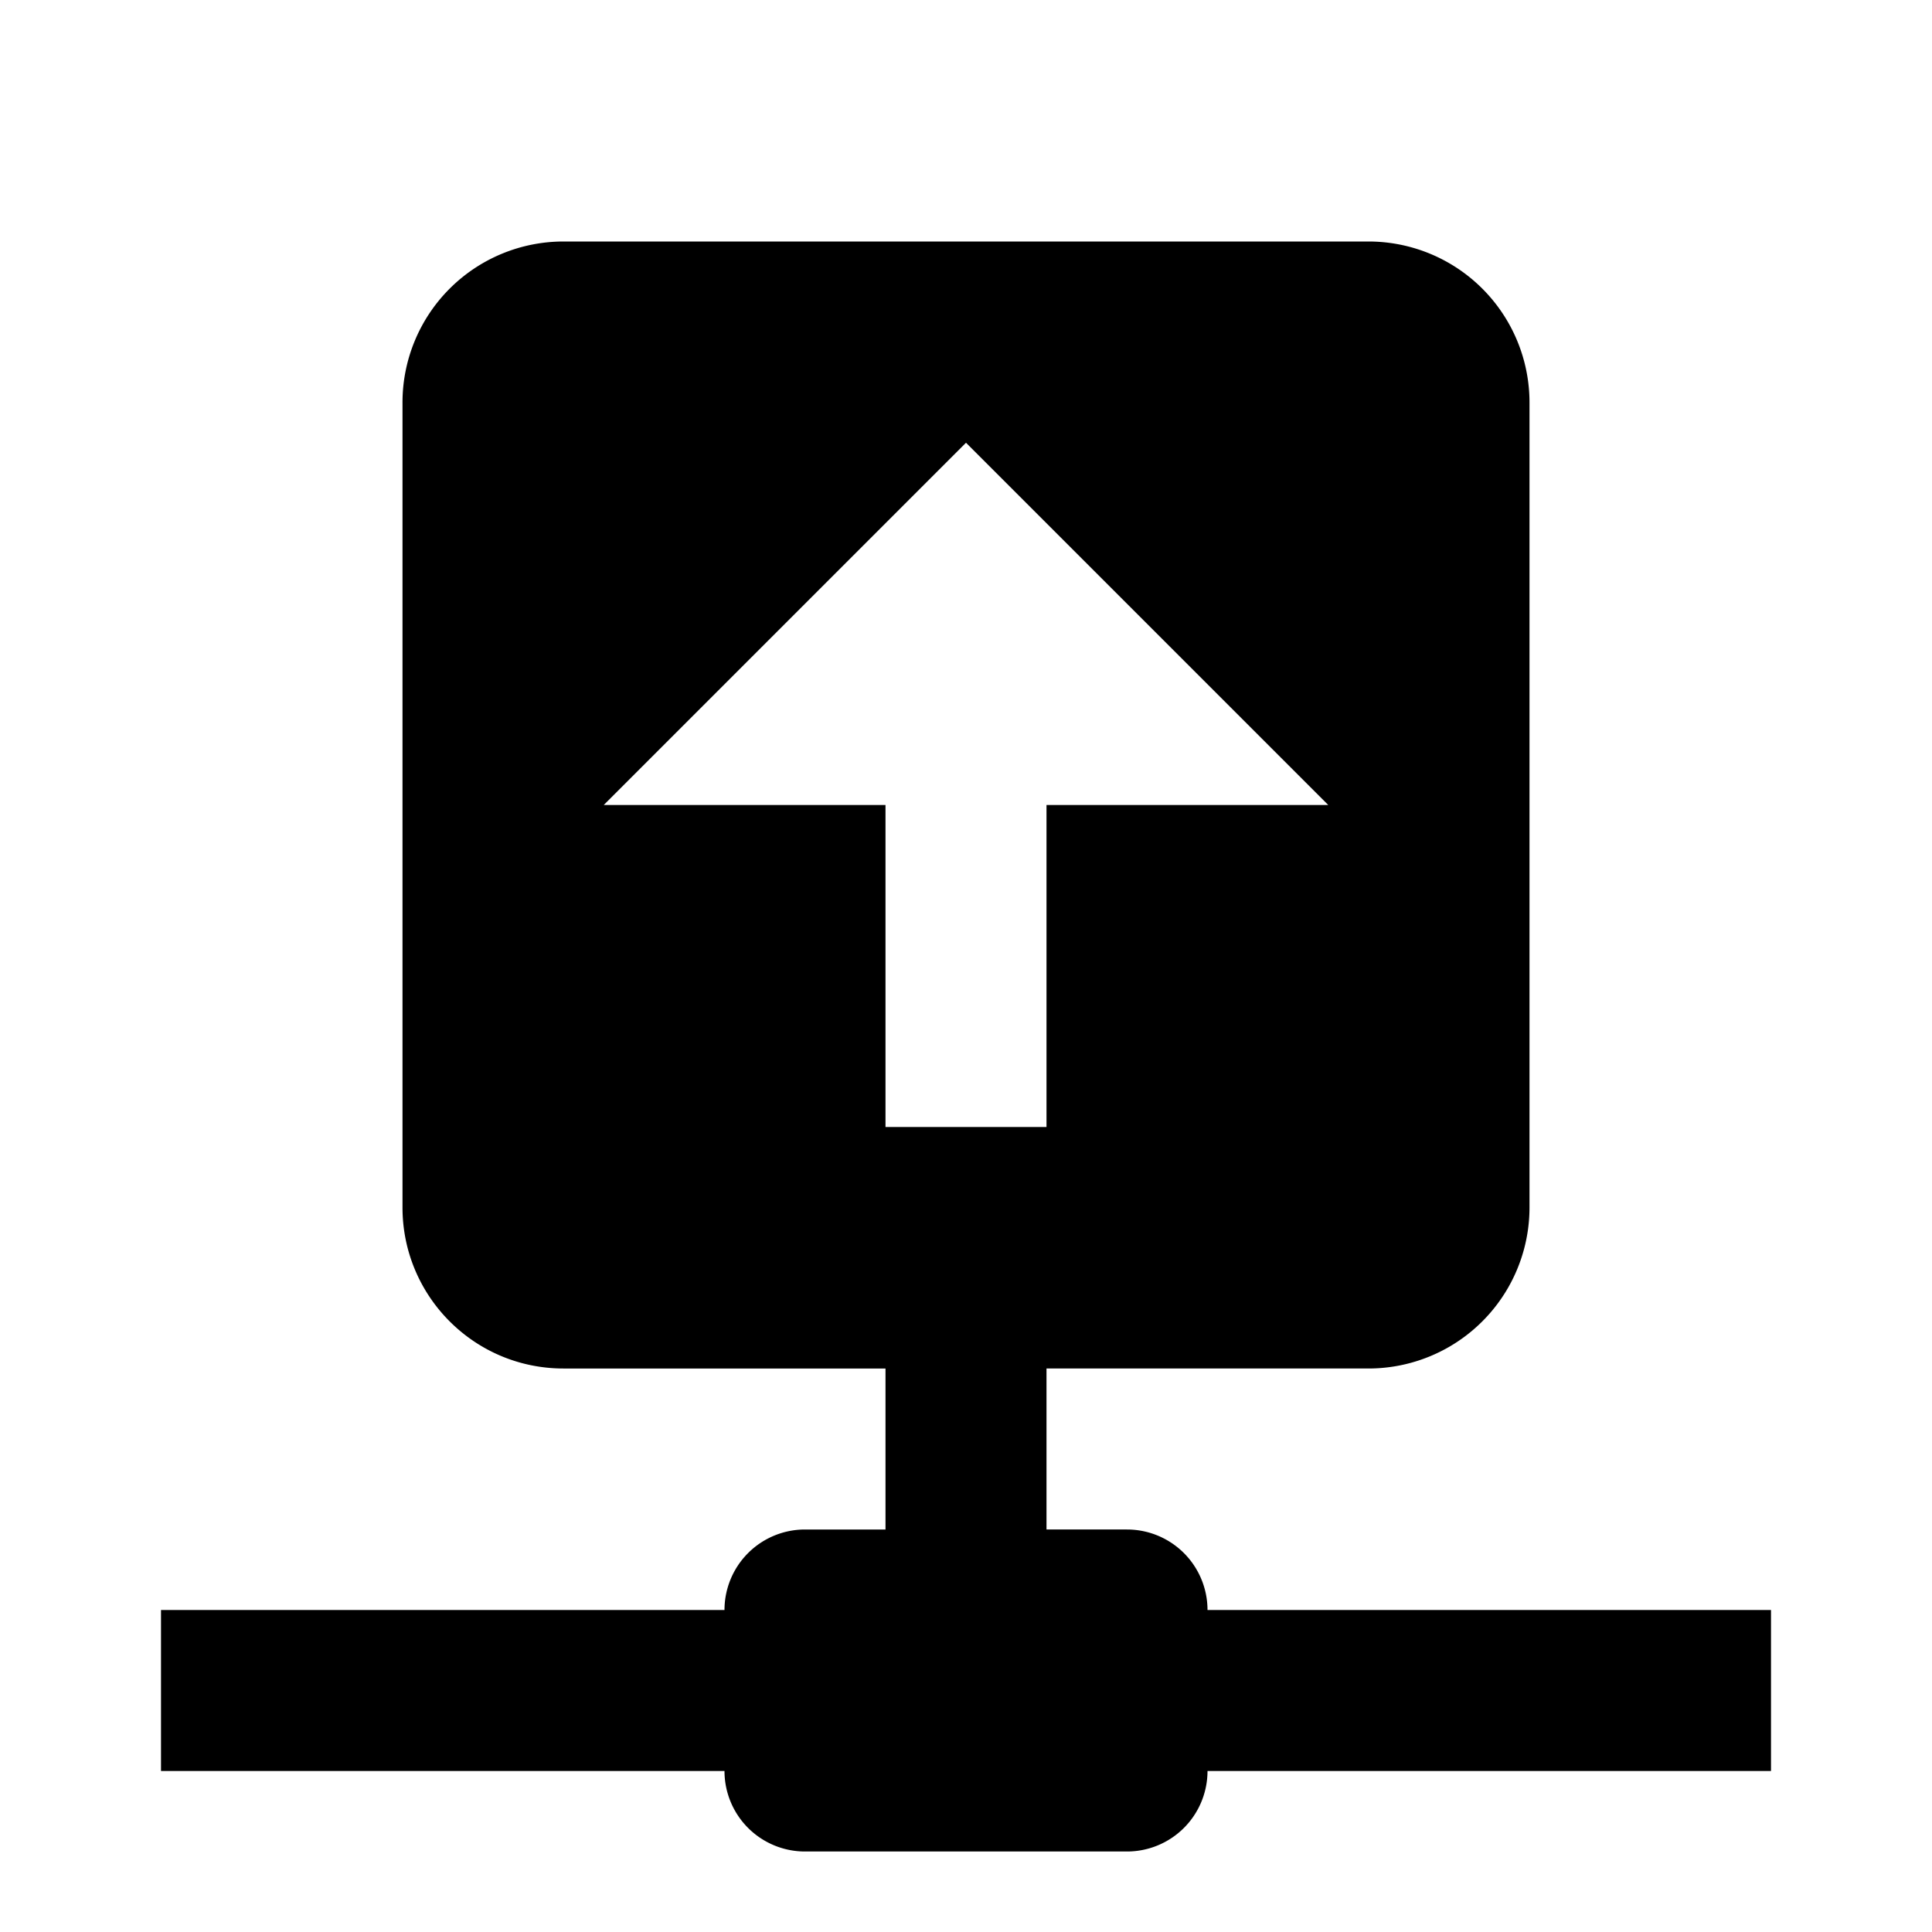 <svg height="24" viewBox="0 0 24 24" width="24" xmlns="http://www.w3.org/2000/svg"><path d="m17 3a2 2 0 0 1 2 2v10a2 2 0 0 1 -2 2h-4v2h1a1 1 0 0 1 1 1h7v2h-7a1 1 0 0 1 -1 1h-4a1 1 0 0 1 -1-1h-7v-2h7a1 1 0 0 1 1-1h1v-2h-4c-1.11 0-2-.9-2-2v-10a2 2 0 0 1 2-2zm-5 2.5-4.5 4.5h3.5v4h2v-4h3.5z"/></svg>